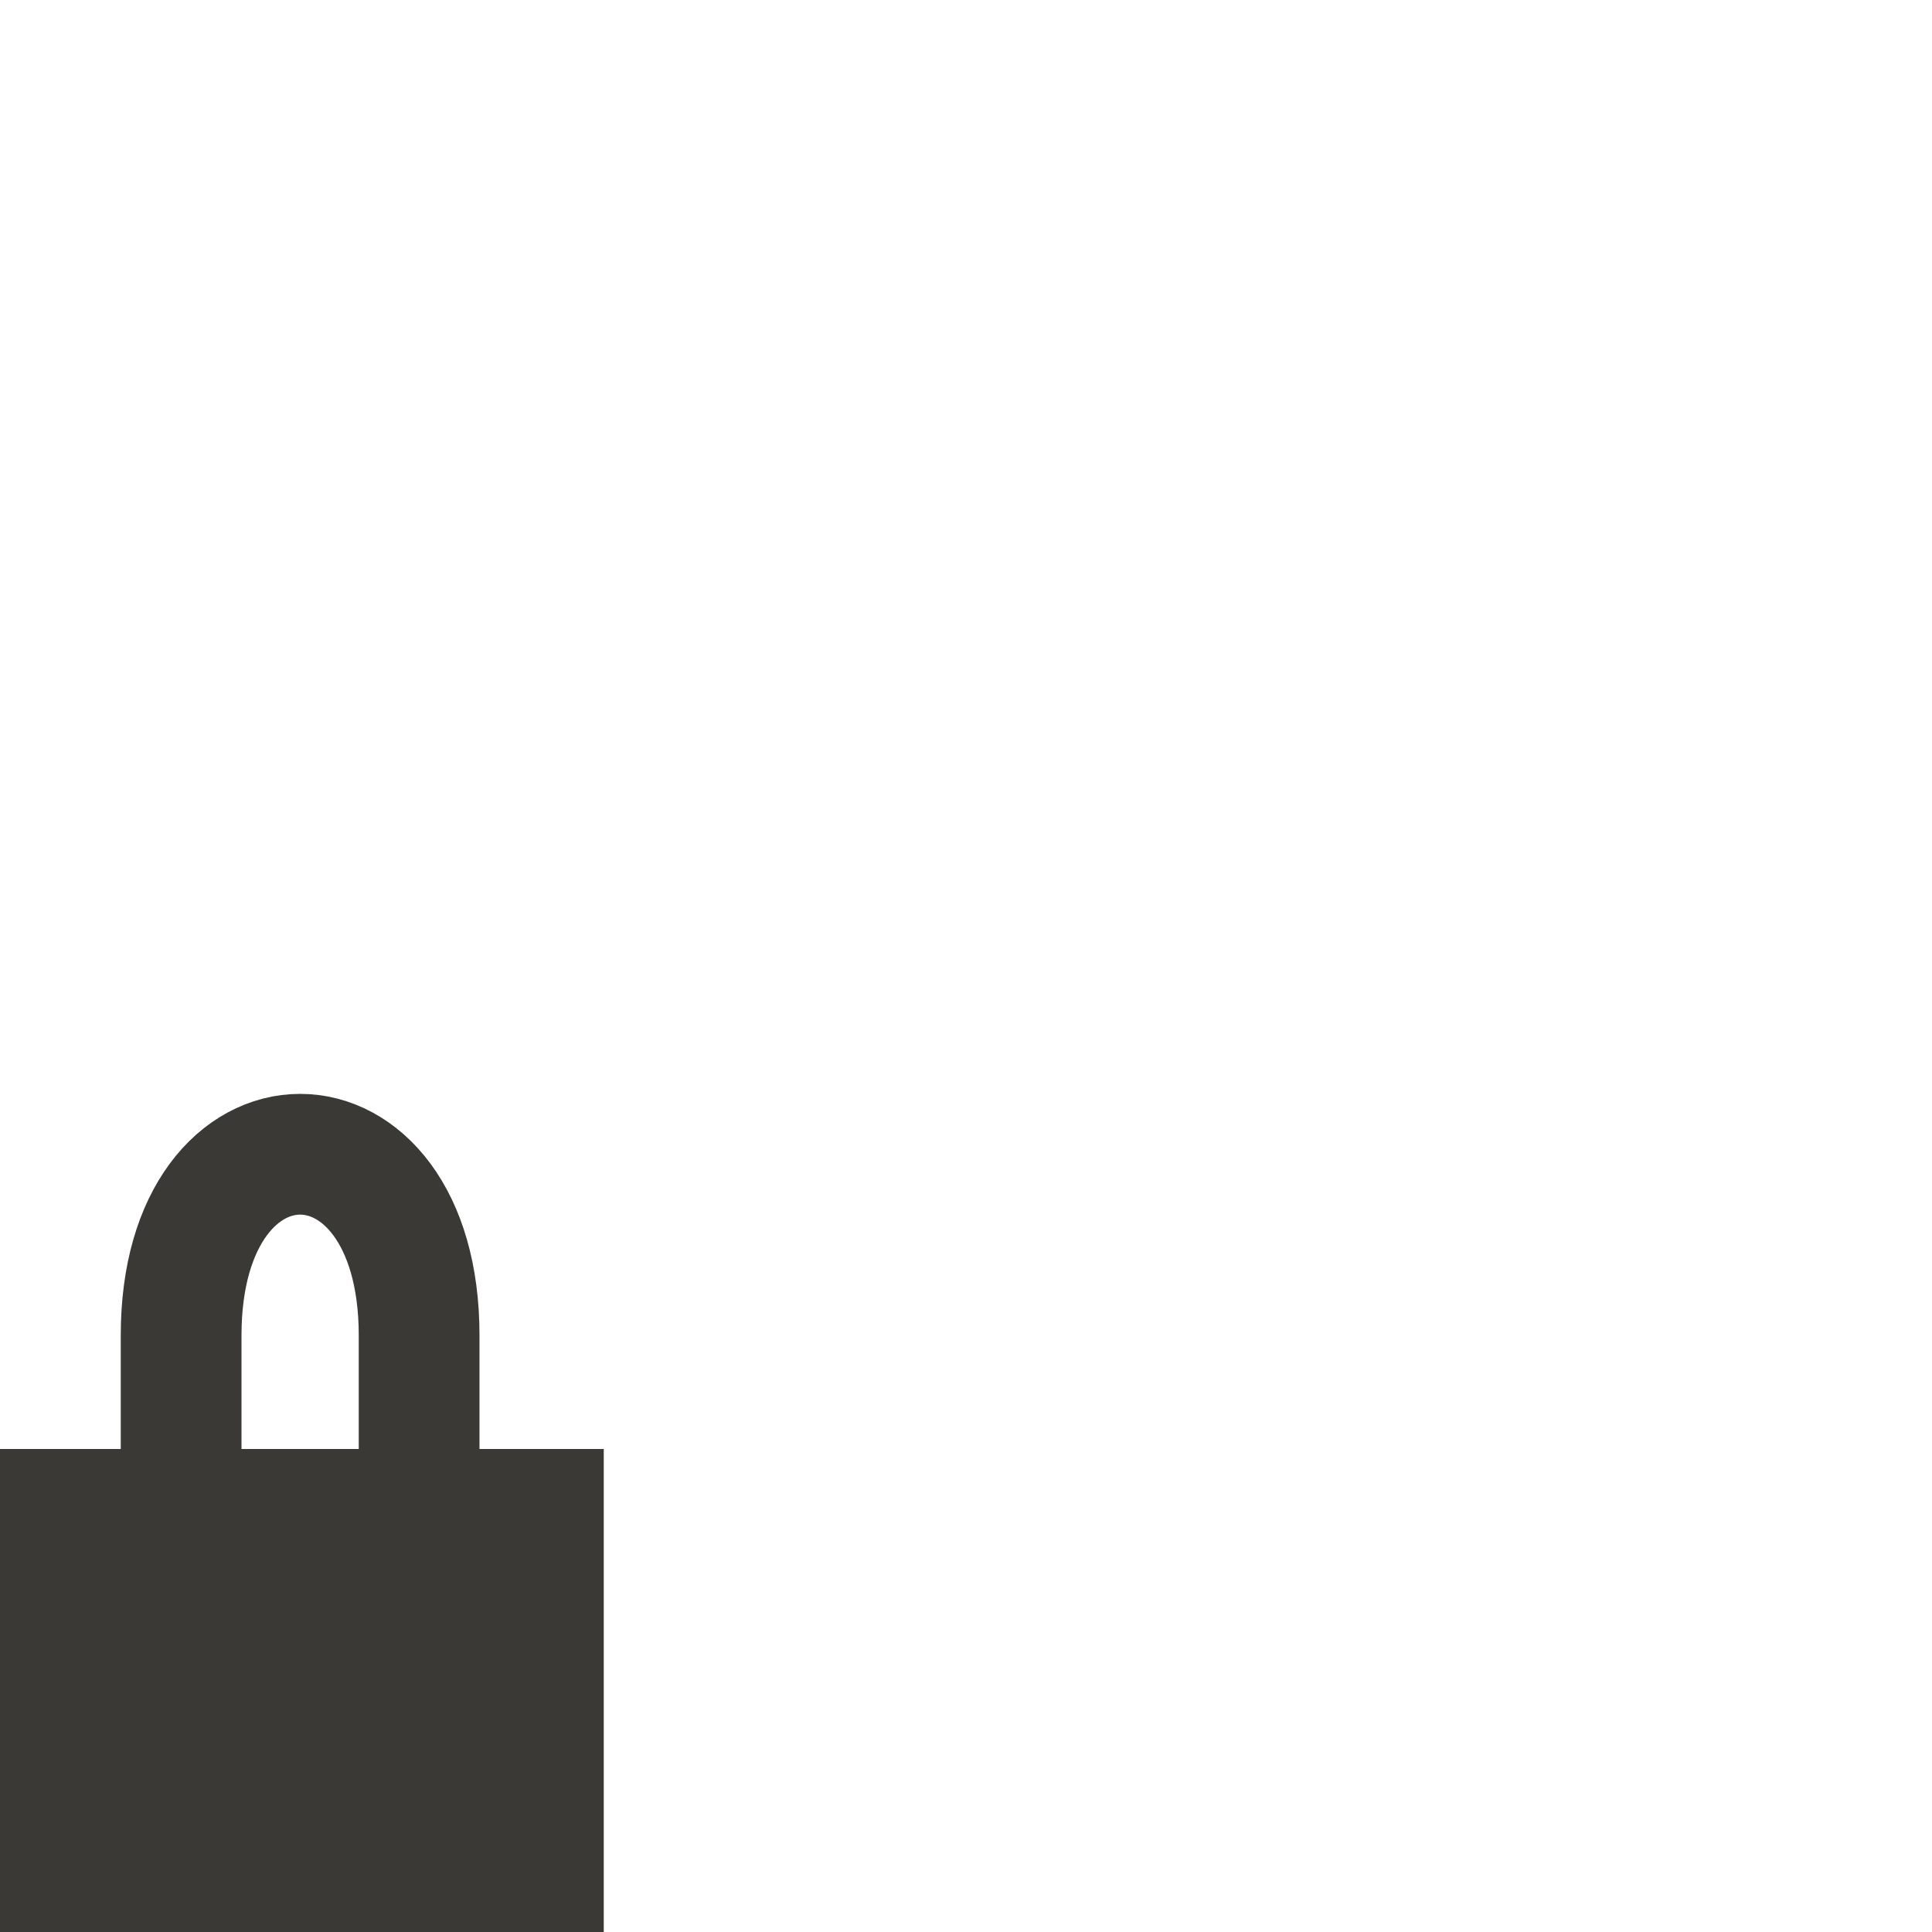 <?xml version="1.0" encoding="UTF-8" standalone="no"?>
<!-- Created with Inkscape (http://www.inkscape.org/) -->

<svg
   xmlns:dc="http://purl.org/dc/elements/1.1/"
   xmlns:cc="http://creativecommons.org/ns#"
   xmlns:rdf="http://www.w3.org/1999/02/22-rdf-syntax-ns#"
   xmlns:svg="http://www.w3.org/2000/svg"
   xmlns="http://www.w3.org/2000/svg"
   xmlns:sodipodi="http://sodipodi.sourceforge.net/DTD/sodipodi-0.dtd"
   xmlns:inkscape="http://www.inkscape.org/namespaces/inkscape"
   id="svg4585"
   height="16"
   width="16"
   version="1.0"
   inkscape:version="0.48.1 r9760"
   sodipodi:docname="nm-secure-lock.svg">
  <defs
     id="defs7" />
  <sodipodi:namedview
     pagecolor="#ffffff"
     bordercolor="#666666"
     borderopacity="1"
     objecttolerance="10"
     gridtolerance="10"
     guidetolerance="10"
     inkscape:pageopacity="0"
     inkscape:pageshadow="2"
     inkscape:window-width="640"
     inkscape:window-height="480"
     id="namedview5"
     showgrid="false"
     inkscape:zoom="30.249023"
     inkscape:cx="0.85927361"
     inkscape:cy="8"
     inkscape:current-layer="svg4585" />
  <rect
     id="rect2822"
     style="fill:#3a3935;fill-opacity:1"
     height="4"
     width="5"
     y="12"
     x="0" />
  <path
     id="path3596"
     style="stroke:#3a3935;stroke-width:1px;fill:none;stroke-opacity:1"
     d="m1.5 12v-0.941c0-2 1.971-2 1.971 0v0.941" />
</svg>
